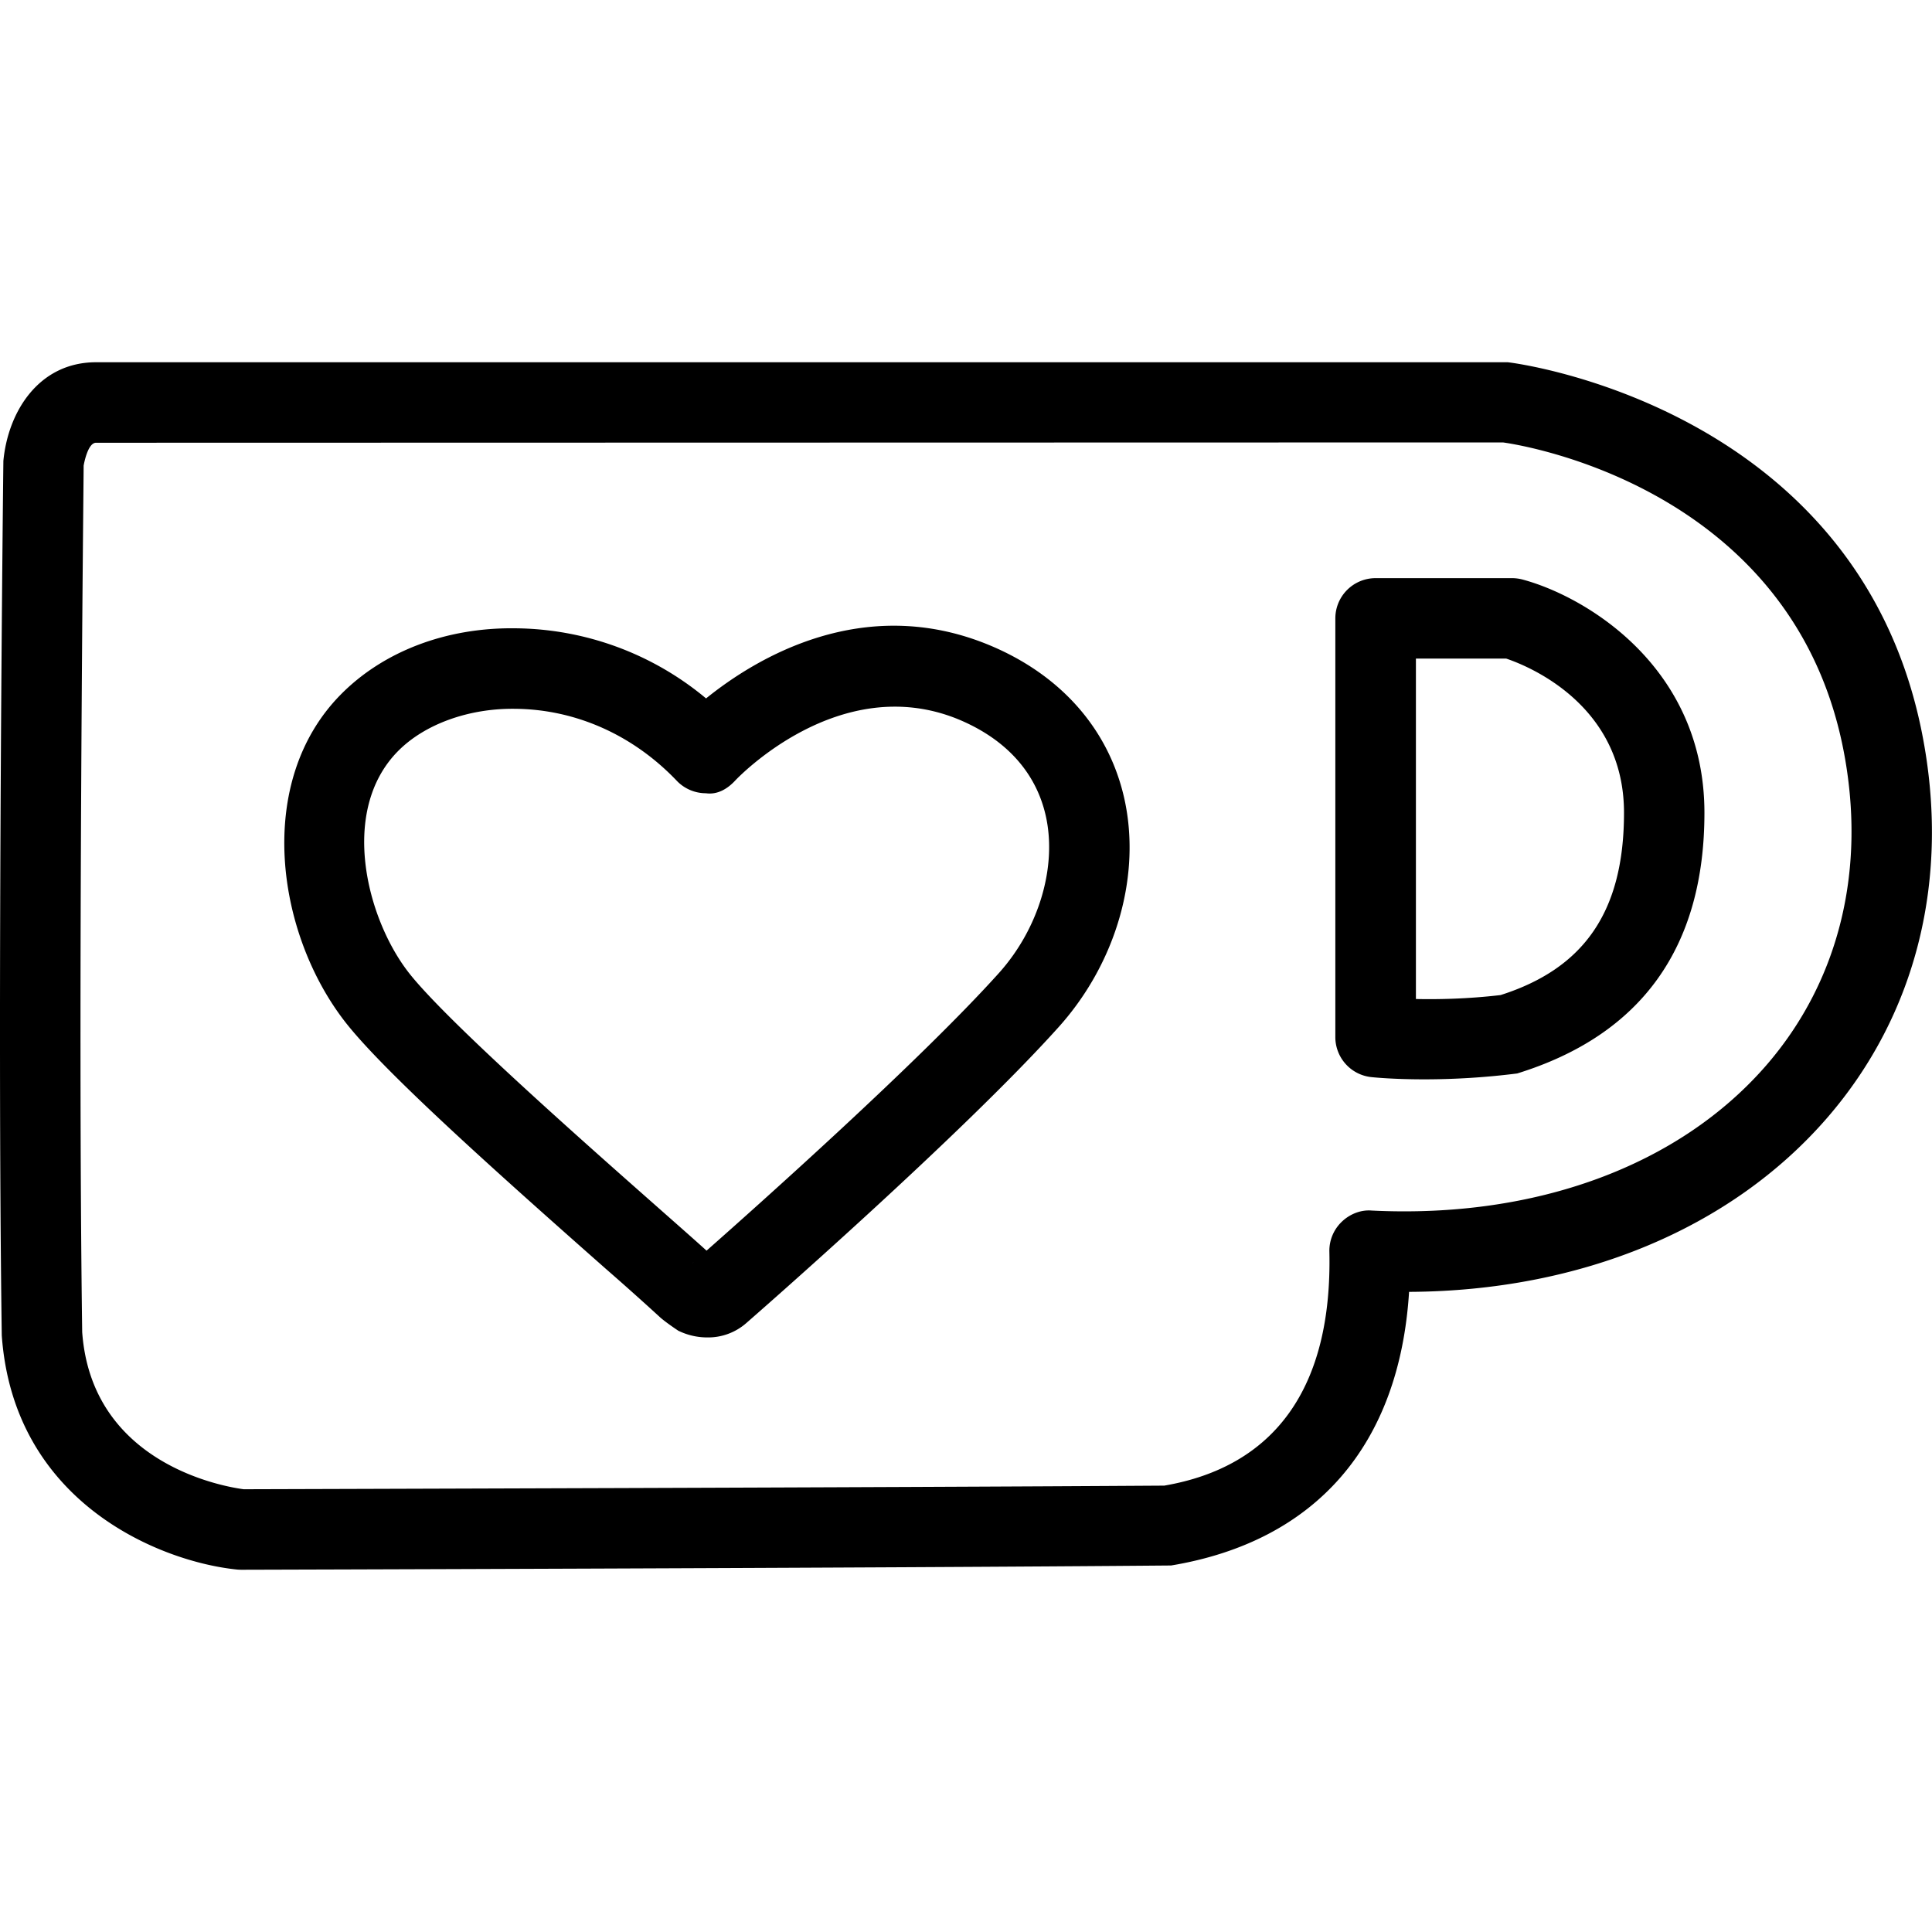 <svg xmlns="http://www.w3.org/2000/svg" viewBox="0 0 24 24" id="ko-fi"><path d="M2.999 19.5a.803.803 0 0 1-.049-.002c-.948-.094-2.78-.821-2.928-2.909-.059-4.105.019-10.797.02-10.864C.1 5.112.483 4.5 1.193 4.5h17.536c.102.009 4.345.558 5.147 4.608.355 1.794-.063 3.491-1.179 4.779-1.194 1.378-3.066 2.151-5.193 2.161-.119 1.899-1.154 3.099-2.956 3.399C10.925 19.479 3 19.5 3 19.5h-.001zM18.67 5.496 1.193 5.5c-.107 0-.153.281-.154.284.002.02-.075 6.698-.018 10.763.118 1.651 1.783 1.924 2.007 1.953.532-.002 8.019-.022 11.435-.045 1.372-.235 2.089-1.216 2.051-2.907-.003-.139.052-.272.152-.369s.238-.153.375-.141c2.029.1 3.814-.552 4.901-1.805.91-1.05 1.249-2.446.955-3.932-.664-3.344-4.191-3.8-4.227-3.805zM8.785 16.614a.817.817 0 0 1-.36-.084c-.188-.126-.236-.176-.236-.176a36.76 36.76 0 0 0-.663-.592c-1.386-1.224-2.778-2.469-3.248-3.08-.851-1.106-1.111-2.97-.048-4.051.524-.533 1.304-.839 2.178-.826a3.745 3.745 0 0 1 2.363.871c.621-.502 1.95-1.306 3.509-.666.889.366 1.486 1.038 1.683 1.894.219.955-.09 2.047-.807 2.849-1.201 1.34-3.779 3.59-3.888 3.685a.718.718 0 0 1-.483.176zm-.167-.935a.259.259 0 0 0-.018.016l.018-.016zm.266-.043h.01-.01zM4.943 9.332c-.726.737-.393 2.065.127 2.741.451.586 2.186 2.117 3.118 2.94.25.221.457.403.589.523.613-.541 2.649-2.354 3.635-3.452.496-.555.723-1.324.577-1.958-.124-.538-.5-.949-1.088-1.192-1.482-.604-2.752.746-2.764.758-.095.104-.221.183-.368.162a.5.5 0 0 1-.362-.155c-.544-.57-1.256-.887-2.007-.894-.568-.008-1.121.186-1.457.527zm12.748 4.076c-.394 0-.64-.026-.658-.028a.5.5 0 0 1-.445-.497V7.682a.5.5 0 0 1 .5-.5h1.696c.043 0 .087.006.129.017.782.209 2.26 1.083 2.26 2.898 0 1.67-.782 2.76-2.326 3.238a9.234 9.234 0 0 1-1.156.073zm-.103-.998c.273.006.645-.001 1.053-.049 1.033-.329 1.533-1.033 1.533-2.265 0-1.346-1.194-1.824-1.464-1.915h-1.121v4.229z"></path></svg>
